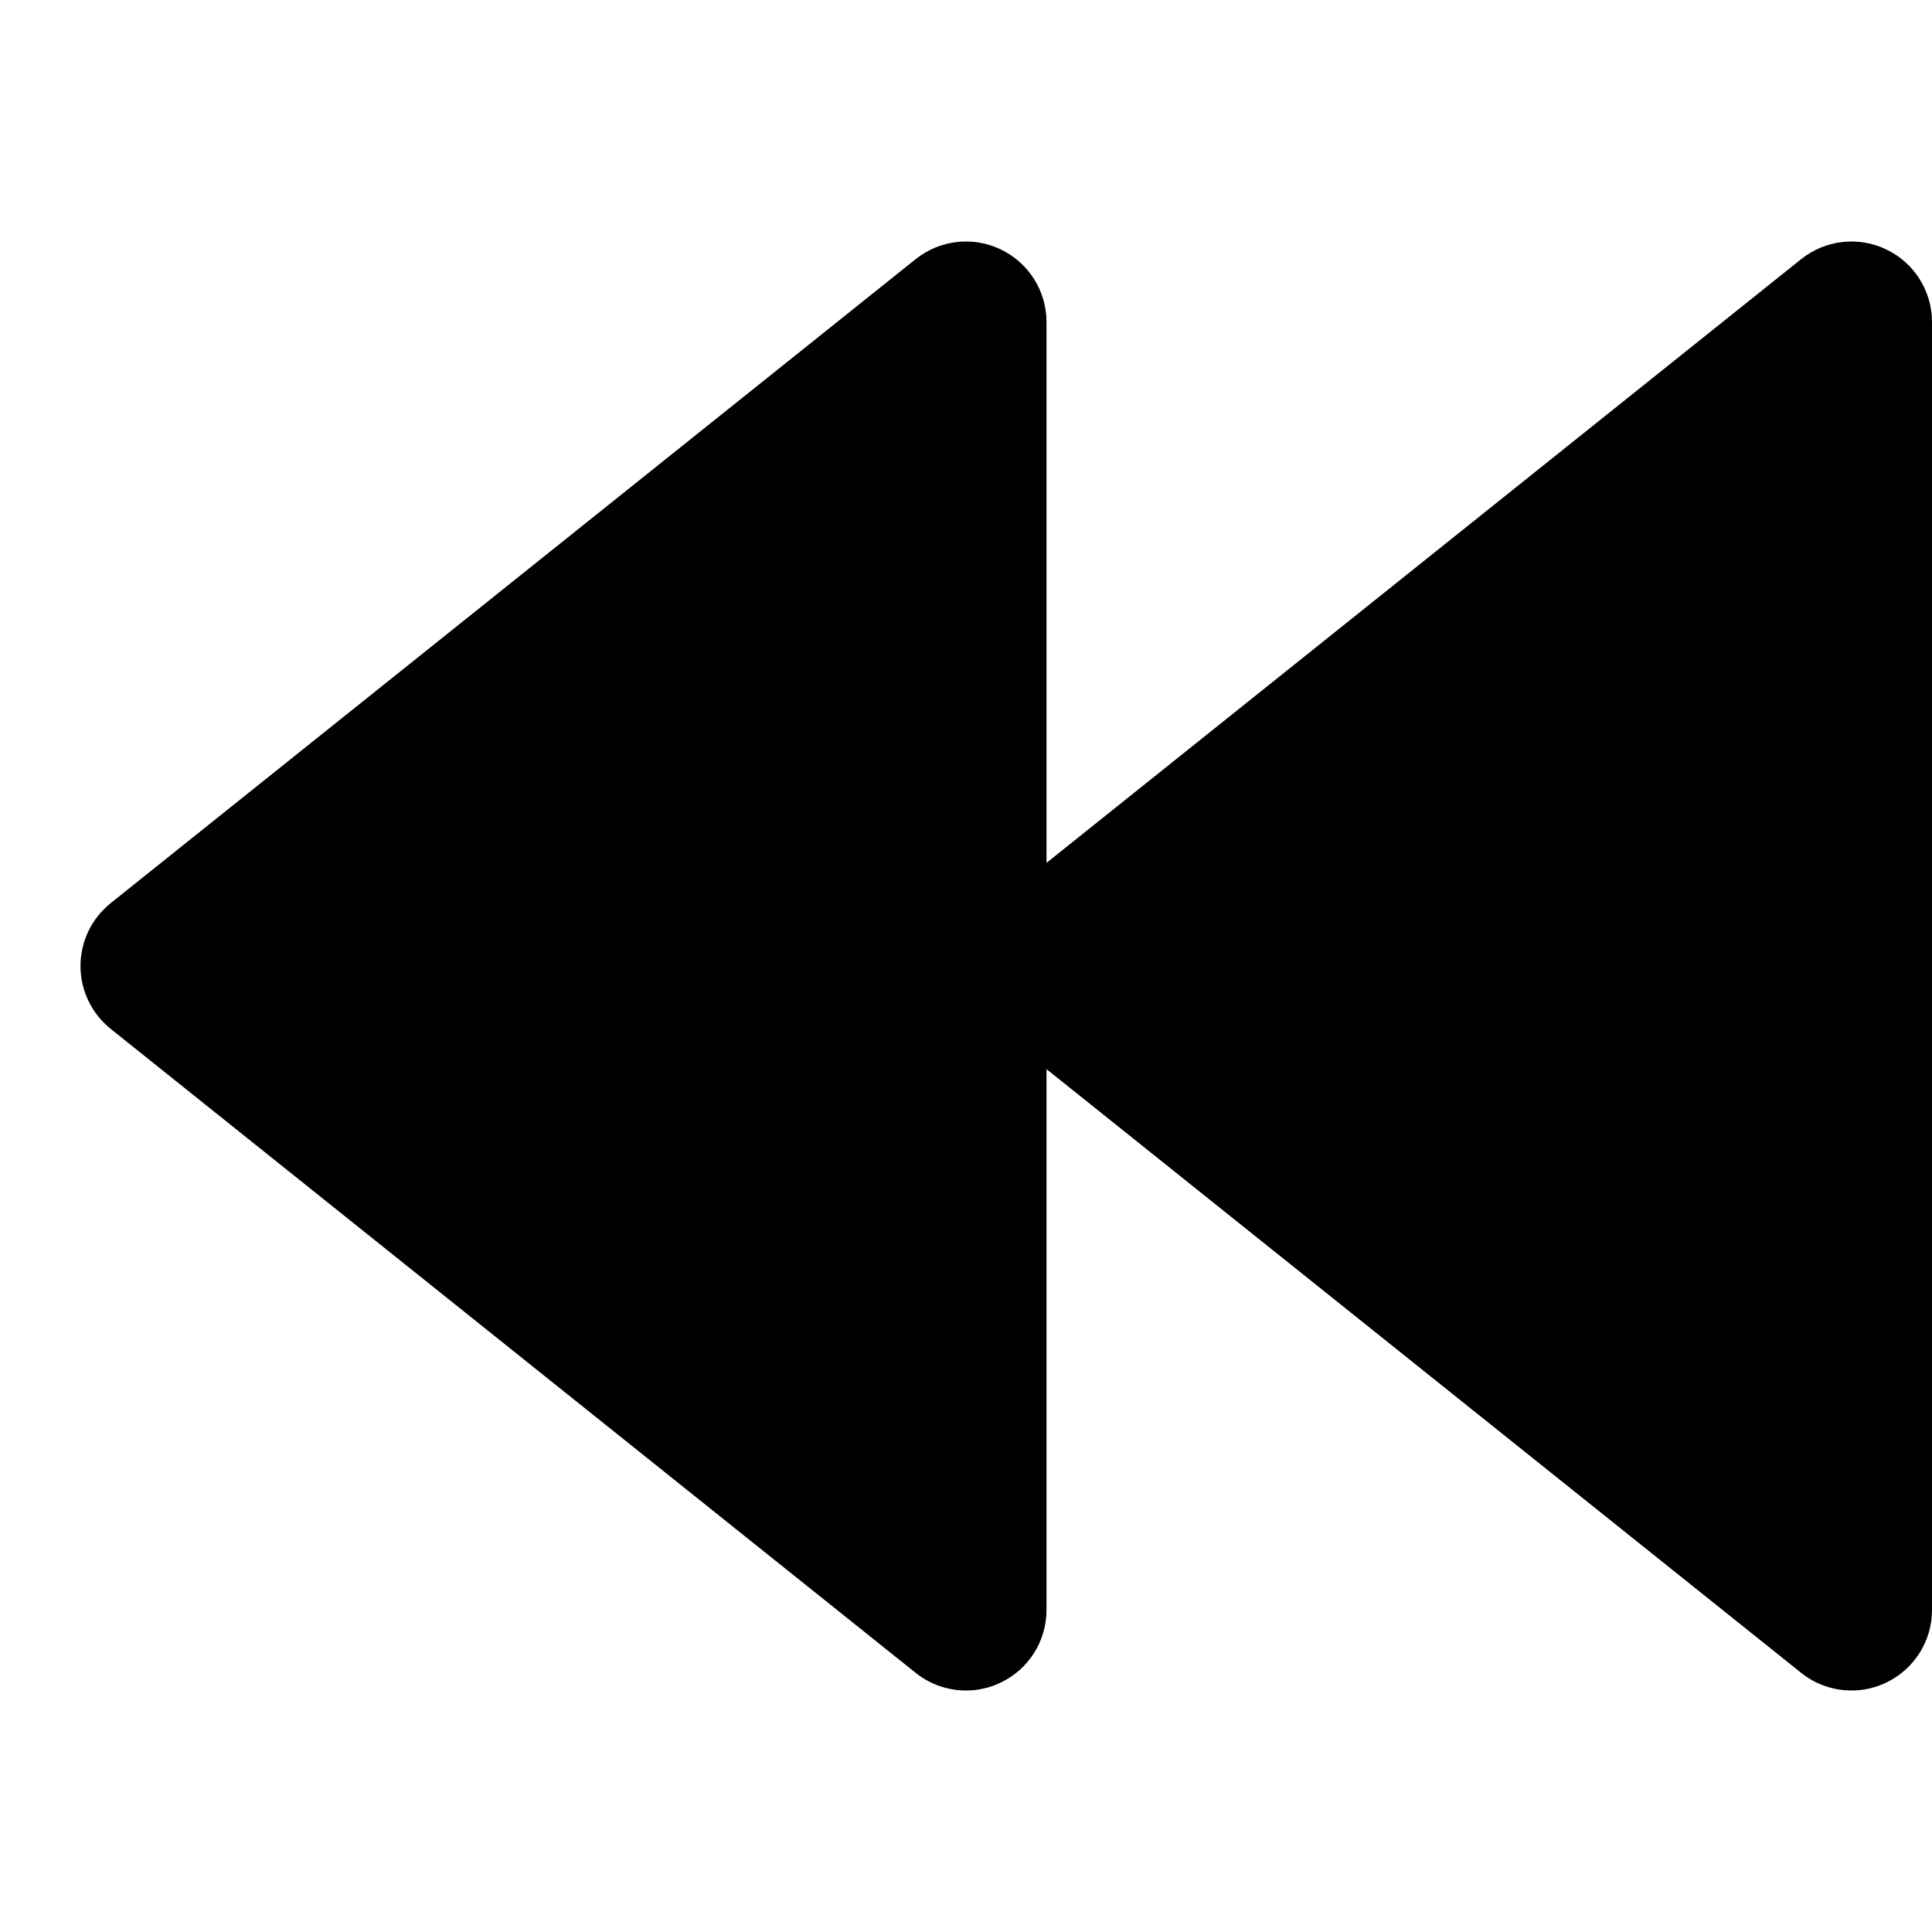 <?xml version="1.0" encoding="utf-8"?>
<!-- Generator: Adobe Illustrator 19.2.1, SVG Export Plug-In . SVG Version: 6.00 Build 0)  -->
<!DOCTYPE svg PUBLIC "-//W3C//DTD SVG 1.1//EN" "http://www.w3.org/Graphics/SVG/1.1/DTD/svg11.dtd">
<svg version="1.1" id="Layer_1" xmlns="http://www.w3.org/2000/svg" xmlns:xlink="http://www.w3.org/1999/xlink" x="0px" y="0px"
	 width="24px" height="24px" viewBox="0 0 24 24" enable-background="new 0 0 24 24" xml:space="preserve">
<path d="M23.433,3.099c-0.346-0.167-0.758-0.12-1.058,0.12L13,10.719V4c0-0.385-0.22-0.734-0.567-0.901
	c-0.346-0.167-0.757-0.12-1.058,0.12l-10,8C1.138,11.409,1,11.696,1,12s0.138,0.591,0.375,0.781l10,8C11.556,20.926,11.777,21,12,21
	c0.147,0,0.295-0.032,0.433-0.099C12.78,20.734,13,20.385,13,20v-6.719l9.375,7.5C22.556,20.926,22.777,21,23,21
	c0.147,0,0.295-0.032,0.433-0.099C23.78,20.734,24,20.385,24,20V4C24,3.615,23.78,3.266,23.433,3.099z"/>
</svg>
